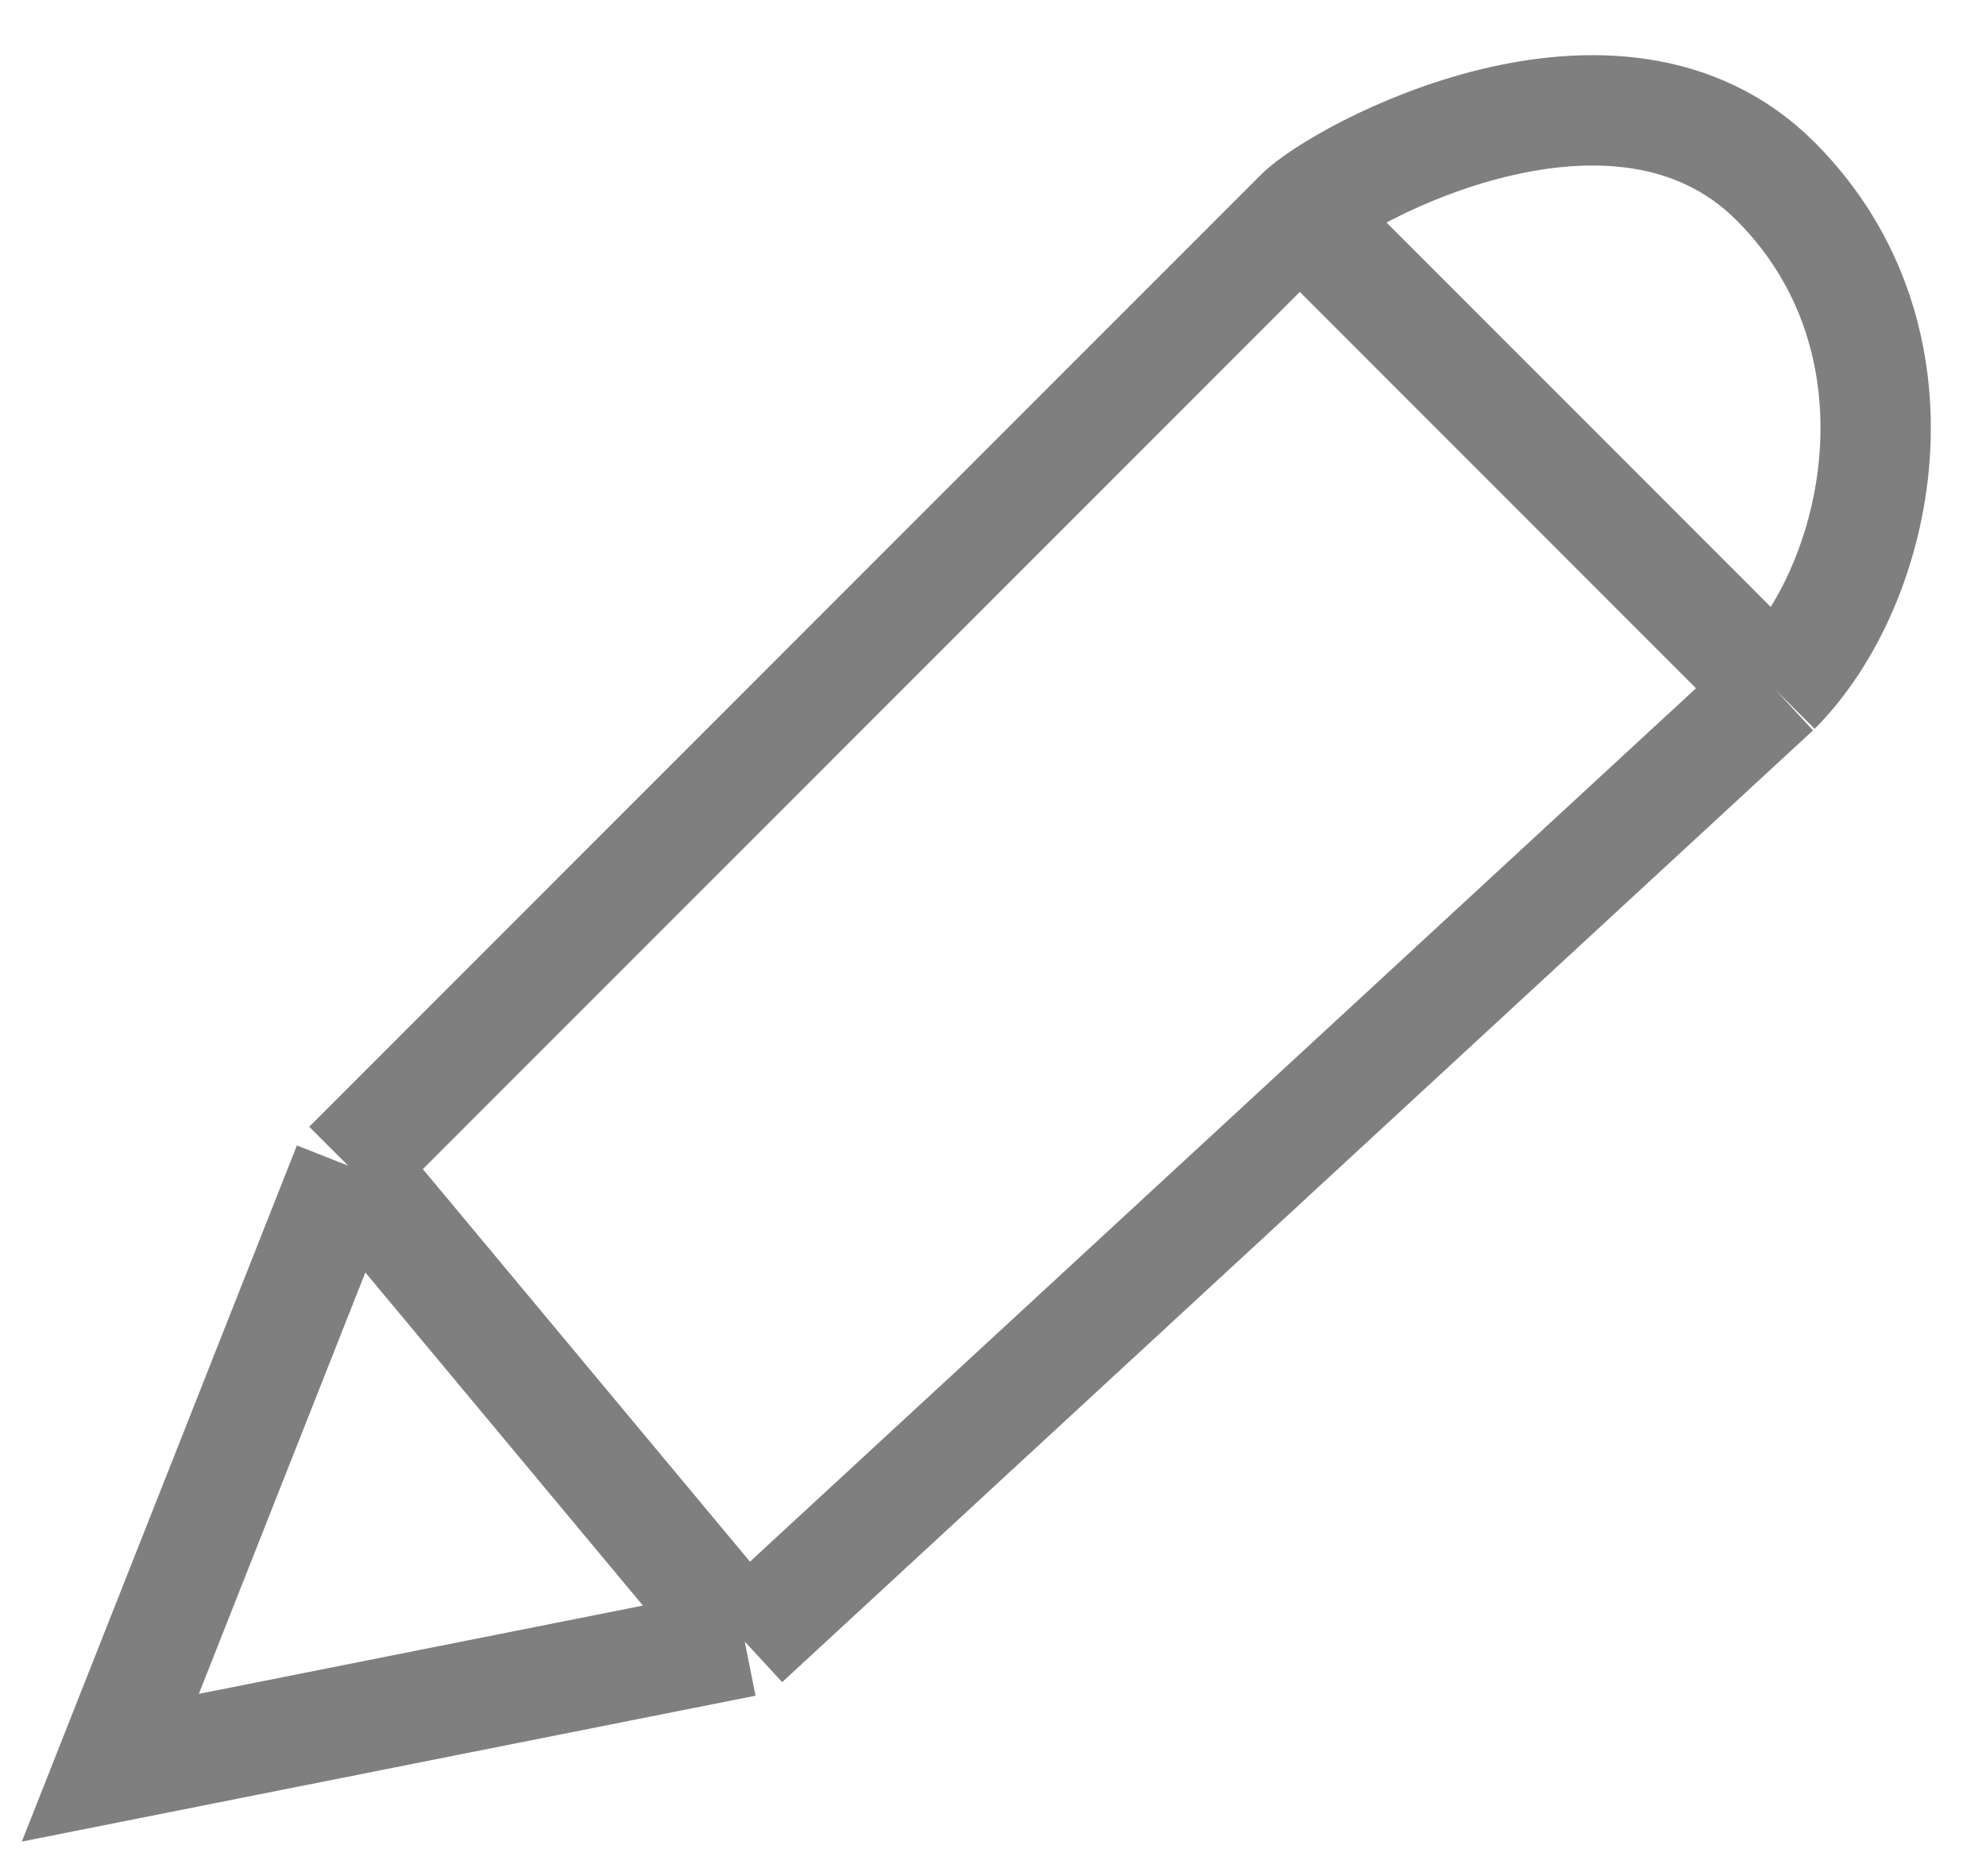 <svg width="18" height="17" viewBox="0 0 18 17" fill="none" xmlns="http://www.w3.org/2000/svg">
<path d="M3.156 10.563L1 16.018L6.75 14.875M3.156 10.563L6.75 14.875M3.156 10.563L11.781 1.938M6.75 14.875L16.093 6.251M11.781 1.938L16.093 6.251M11.781 1.938C12.145 1.574 14.656 0.206 16.093 1.643C17.53 3.081 17.051 5.292 16.093 6.251" stroke="black" stroke-opacity="0.5"/>
</svg>
